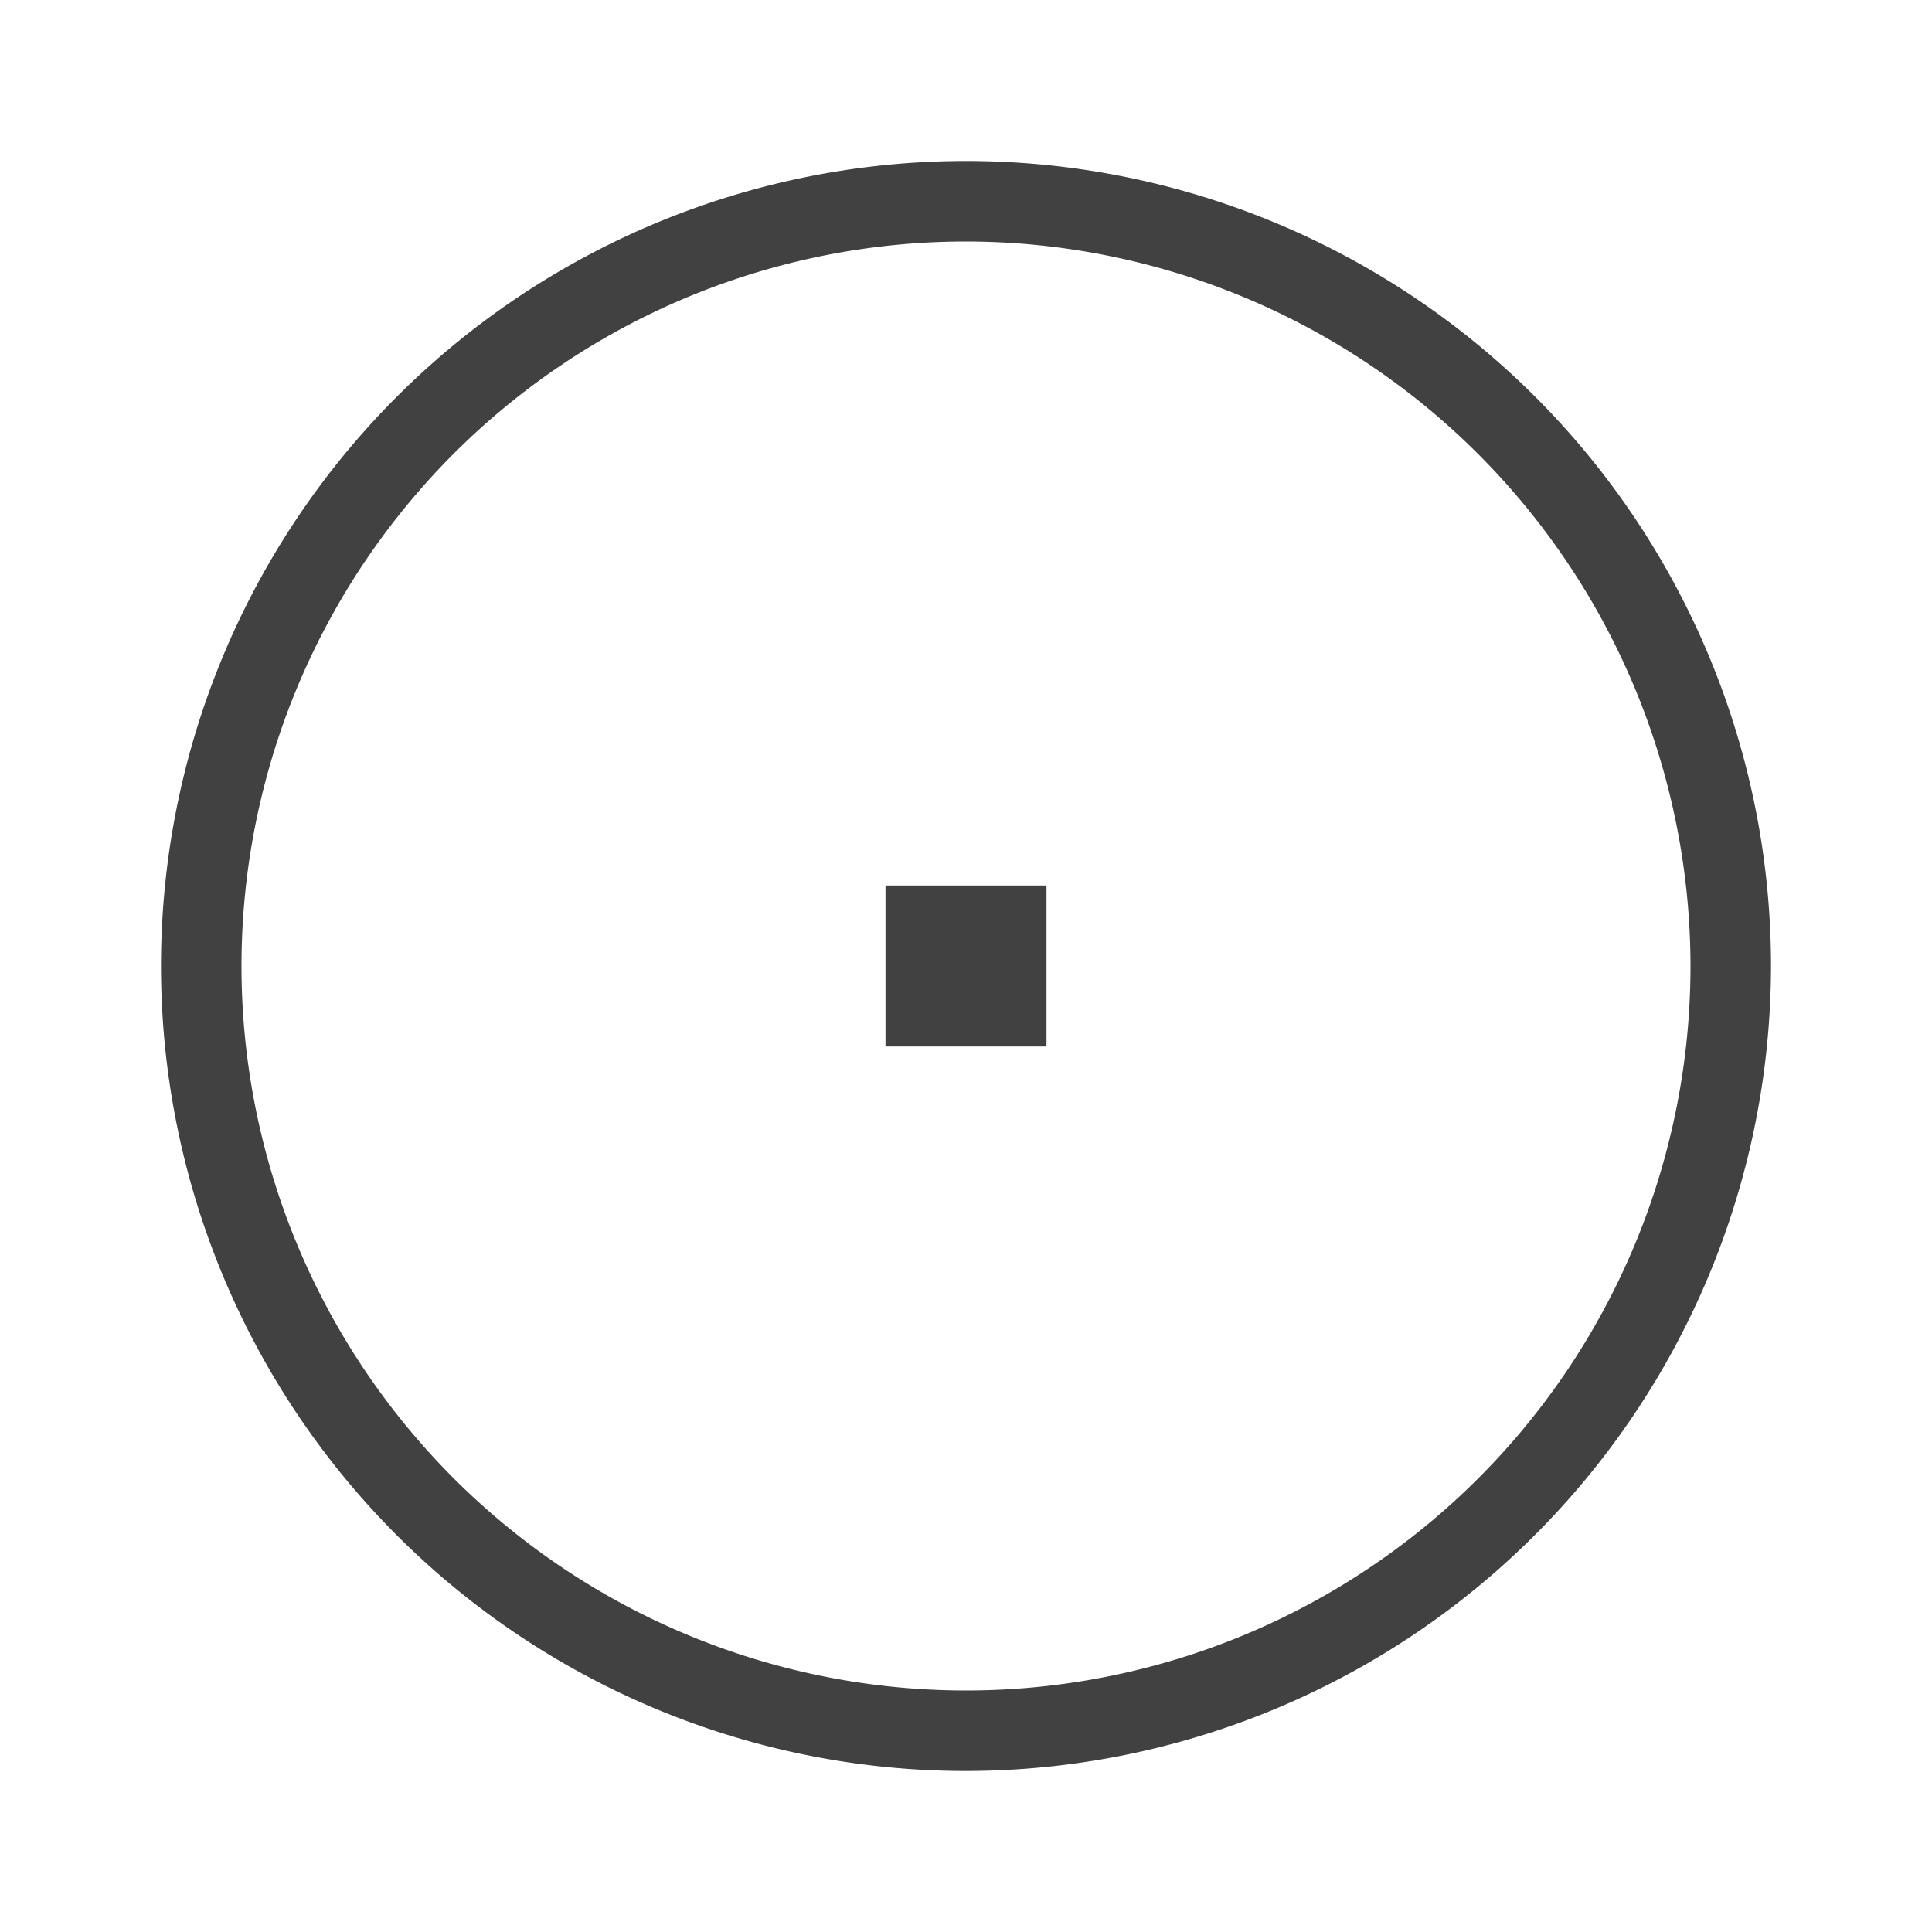 <svg xmlns="http://www.w3.org/2000/svg" width="48" height="48" viewBox="0 0 48 48">
  <g id="Level1.M" transform="translate(-382 -1850.6)">
    <rect id="Rectangle_1007" data-name="Rectangle 1007" width="48" height="48" transform="translate(382 1850.6)" fill="none"/>
    <rect id="Rectangle_2053" data-name="Rectangle 2053" width="4" height="4" transform="translate(404 1872.6)" fill="#414141"/>
    <g id="Ellipse_271" data-name="Ellipse 271" transform="translate(382 1850.6)">
      <circle id="Ellipse_258" data-name="Ellipse 258" cx="20" cy="20" r="20" transform="translate(4 4)" fill="none"/>
      <path id="Path_2680" data-name="Path 2680" d="M24,44A20,20,0,1,1,44,24,20.023,20.023,0,0,1,24,44ZM24,6A18,18,0,1,0,42,24,18.021,18.021,0,0,0,24,6Z" fill="#414141"/>
    </g>
  </g>
</svg>
